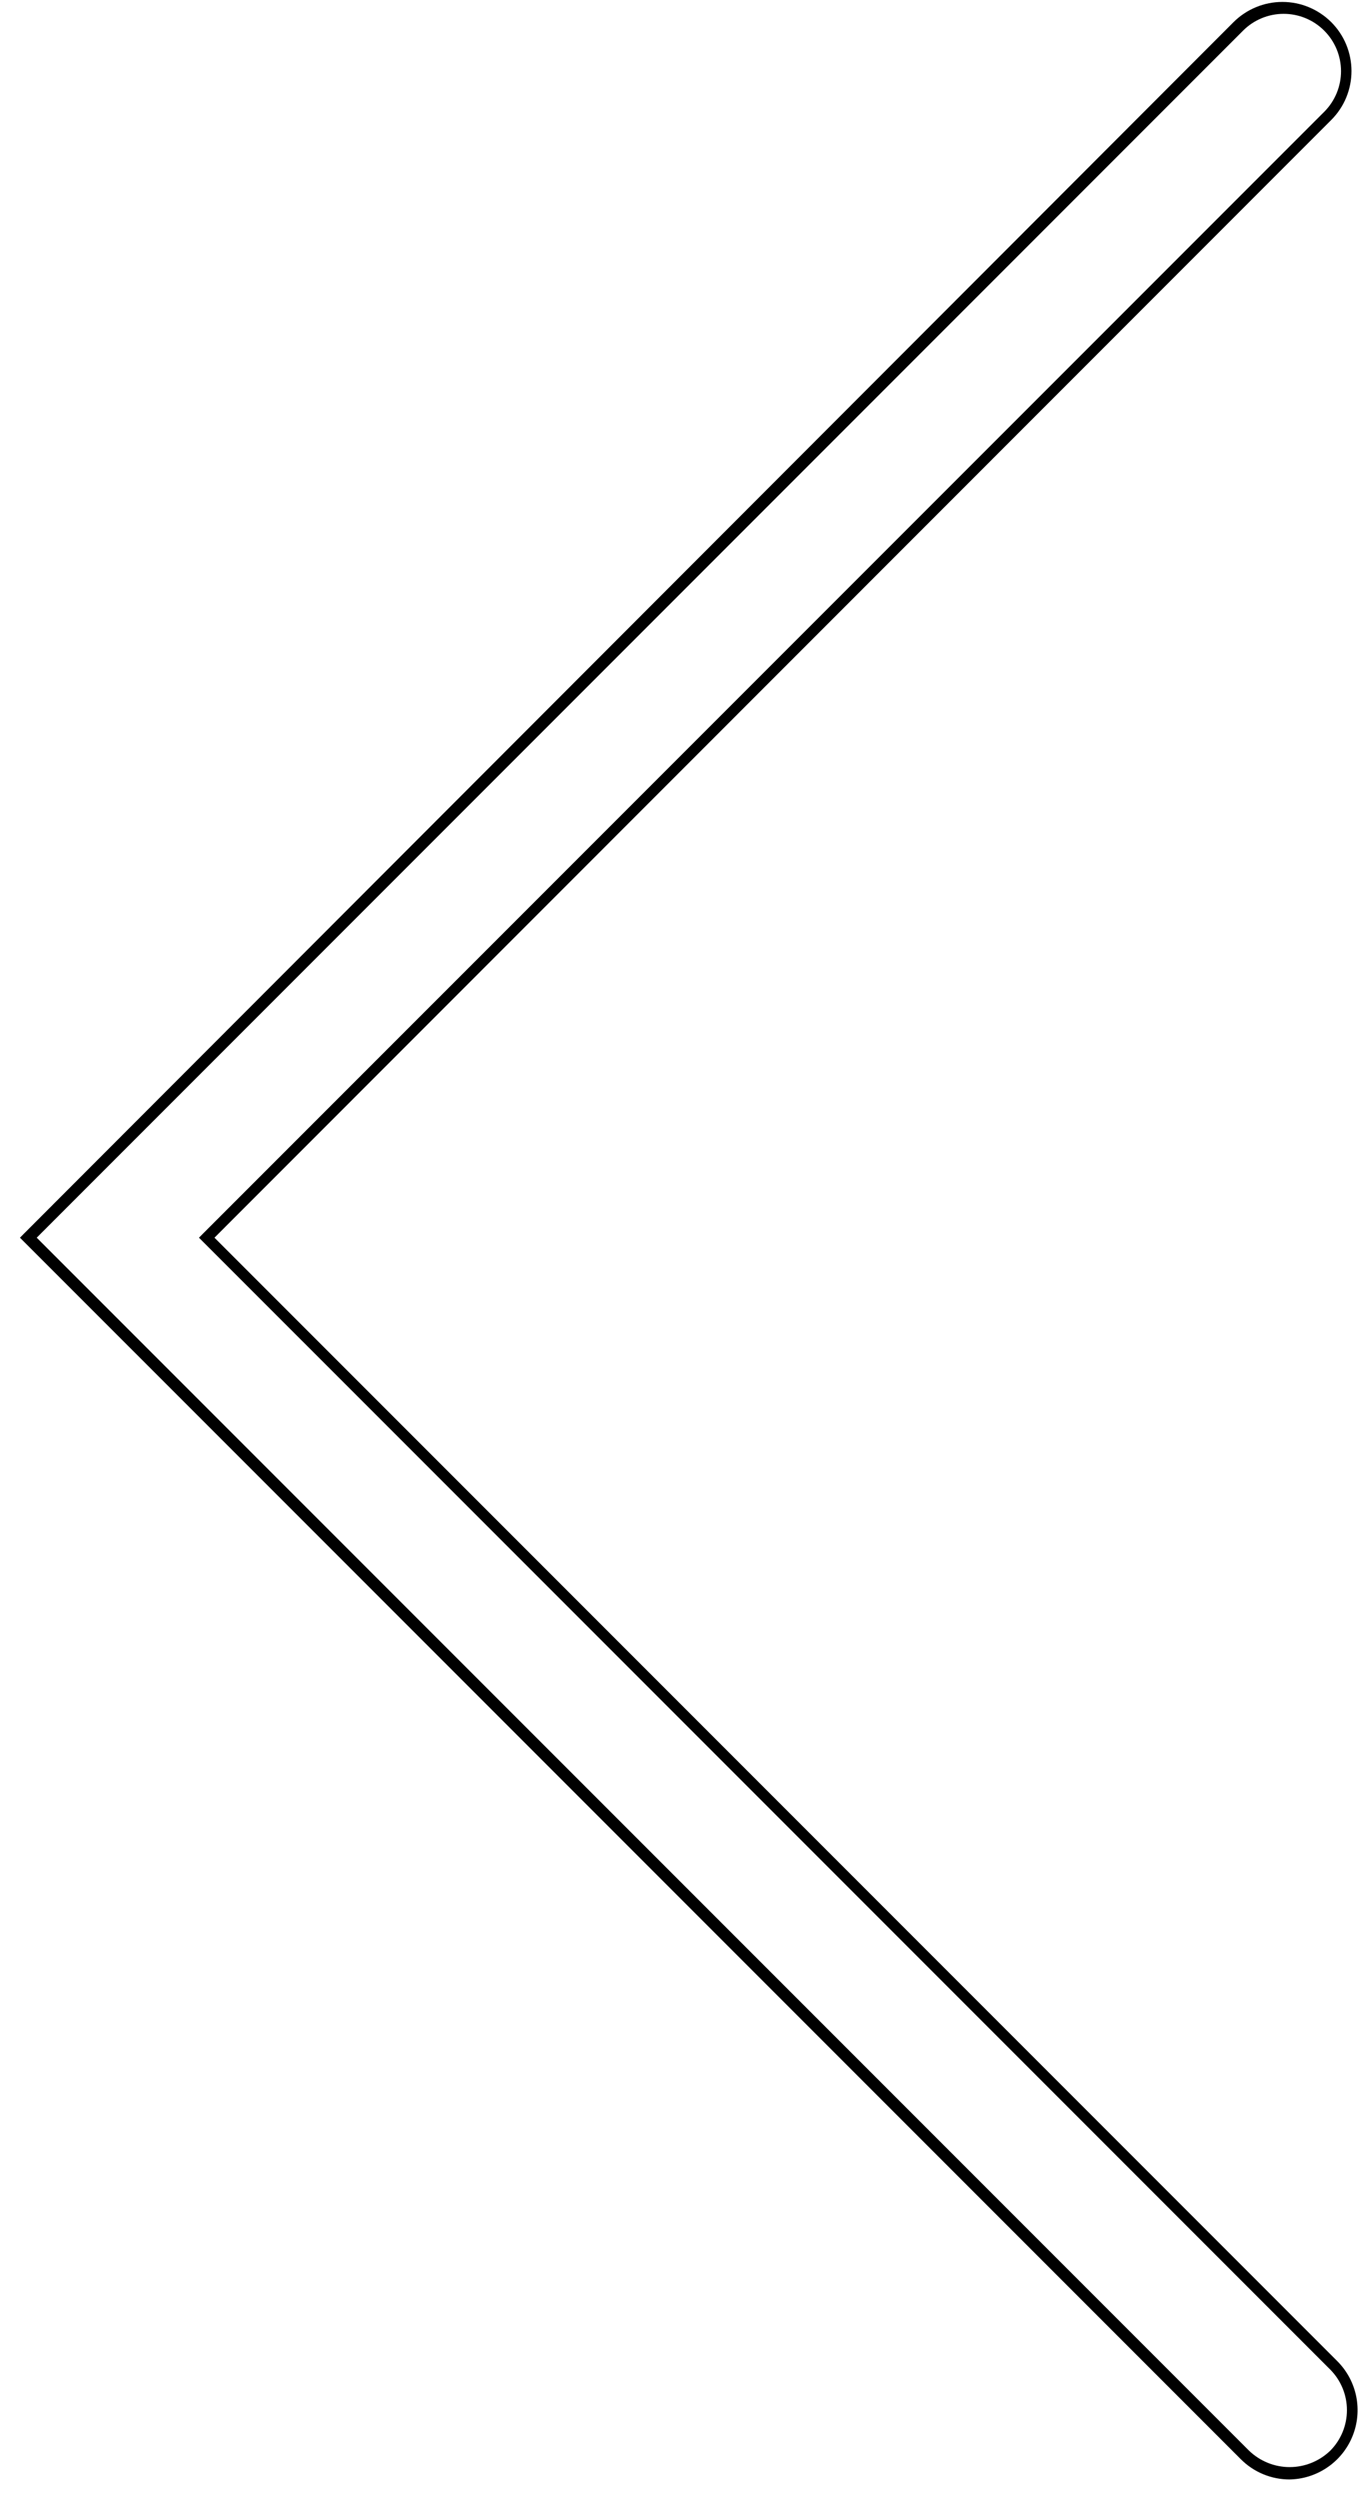 <svg width="43" height="79" viewBox="0 0 43 79" fill="none" xmlns="http://www.w3.org/2000/svg">
<path d="M40.781 78.351C40.493 78.352 40.208 78.295 39.942 78.186C39.676 78.076 39.434 77.914 39.231 77.71L0.631 39.111L0.761 38.98L39.001 0.7C39.204 0.498 39.445 0.337 39.71 0.227C39.975 0.117 40.259 0.061 40.546 0.061C40.833 0.061 41.117 0.117 41.382 0.227C41.647 0.337 41.888 0.498 42.091 0.7C42.294 0.903 42.455 1.144 42.565 1.409C42.674 1.675 42.731 1.959 42.731 2.246C42.731 2.533 42.674 2.816 42.565 3.082C42.455 3.347 42.294 3.588 42.091 3.791L6.781 39.111L42.281 74.611C42.587 74.916 42.796 75.306 42.881 75.73C42.966 76.154 42.923 76.594 42.759 76.994C42.594 77.394 42.315 77.737 41.955 77.978C41.596 78.22 41.174 78.349 40.741 78.351H40.781ZM1.161 39.111L39.491 77.44C39.836 77.773 40.297 77.96 40.776 77.96C41.255 77.96 41.716 77.773 42.061 77.44C42.398 77.1 42.587 76.64 42.587 76.16C42.587 75.681 42.398 75.221 42.061 74.88L6.291 39.111L6.421 38.98L41.871 3.531C42.21 3.19 42.401 2.728 42.4 2.247C42.399 1.766 42.207 1.305 41.866 0.966C41.525 0.626 41.063 0.436 40.582 0.437C40.101 0.438 39.64 0.63 39.301 0.97L1.161 39.111Z" fill="black"/>
</svg>
